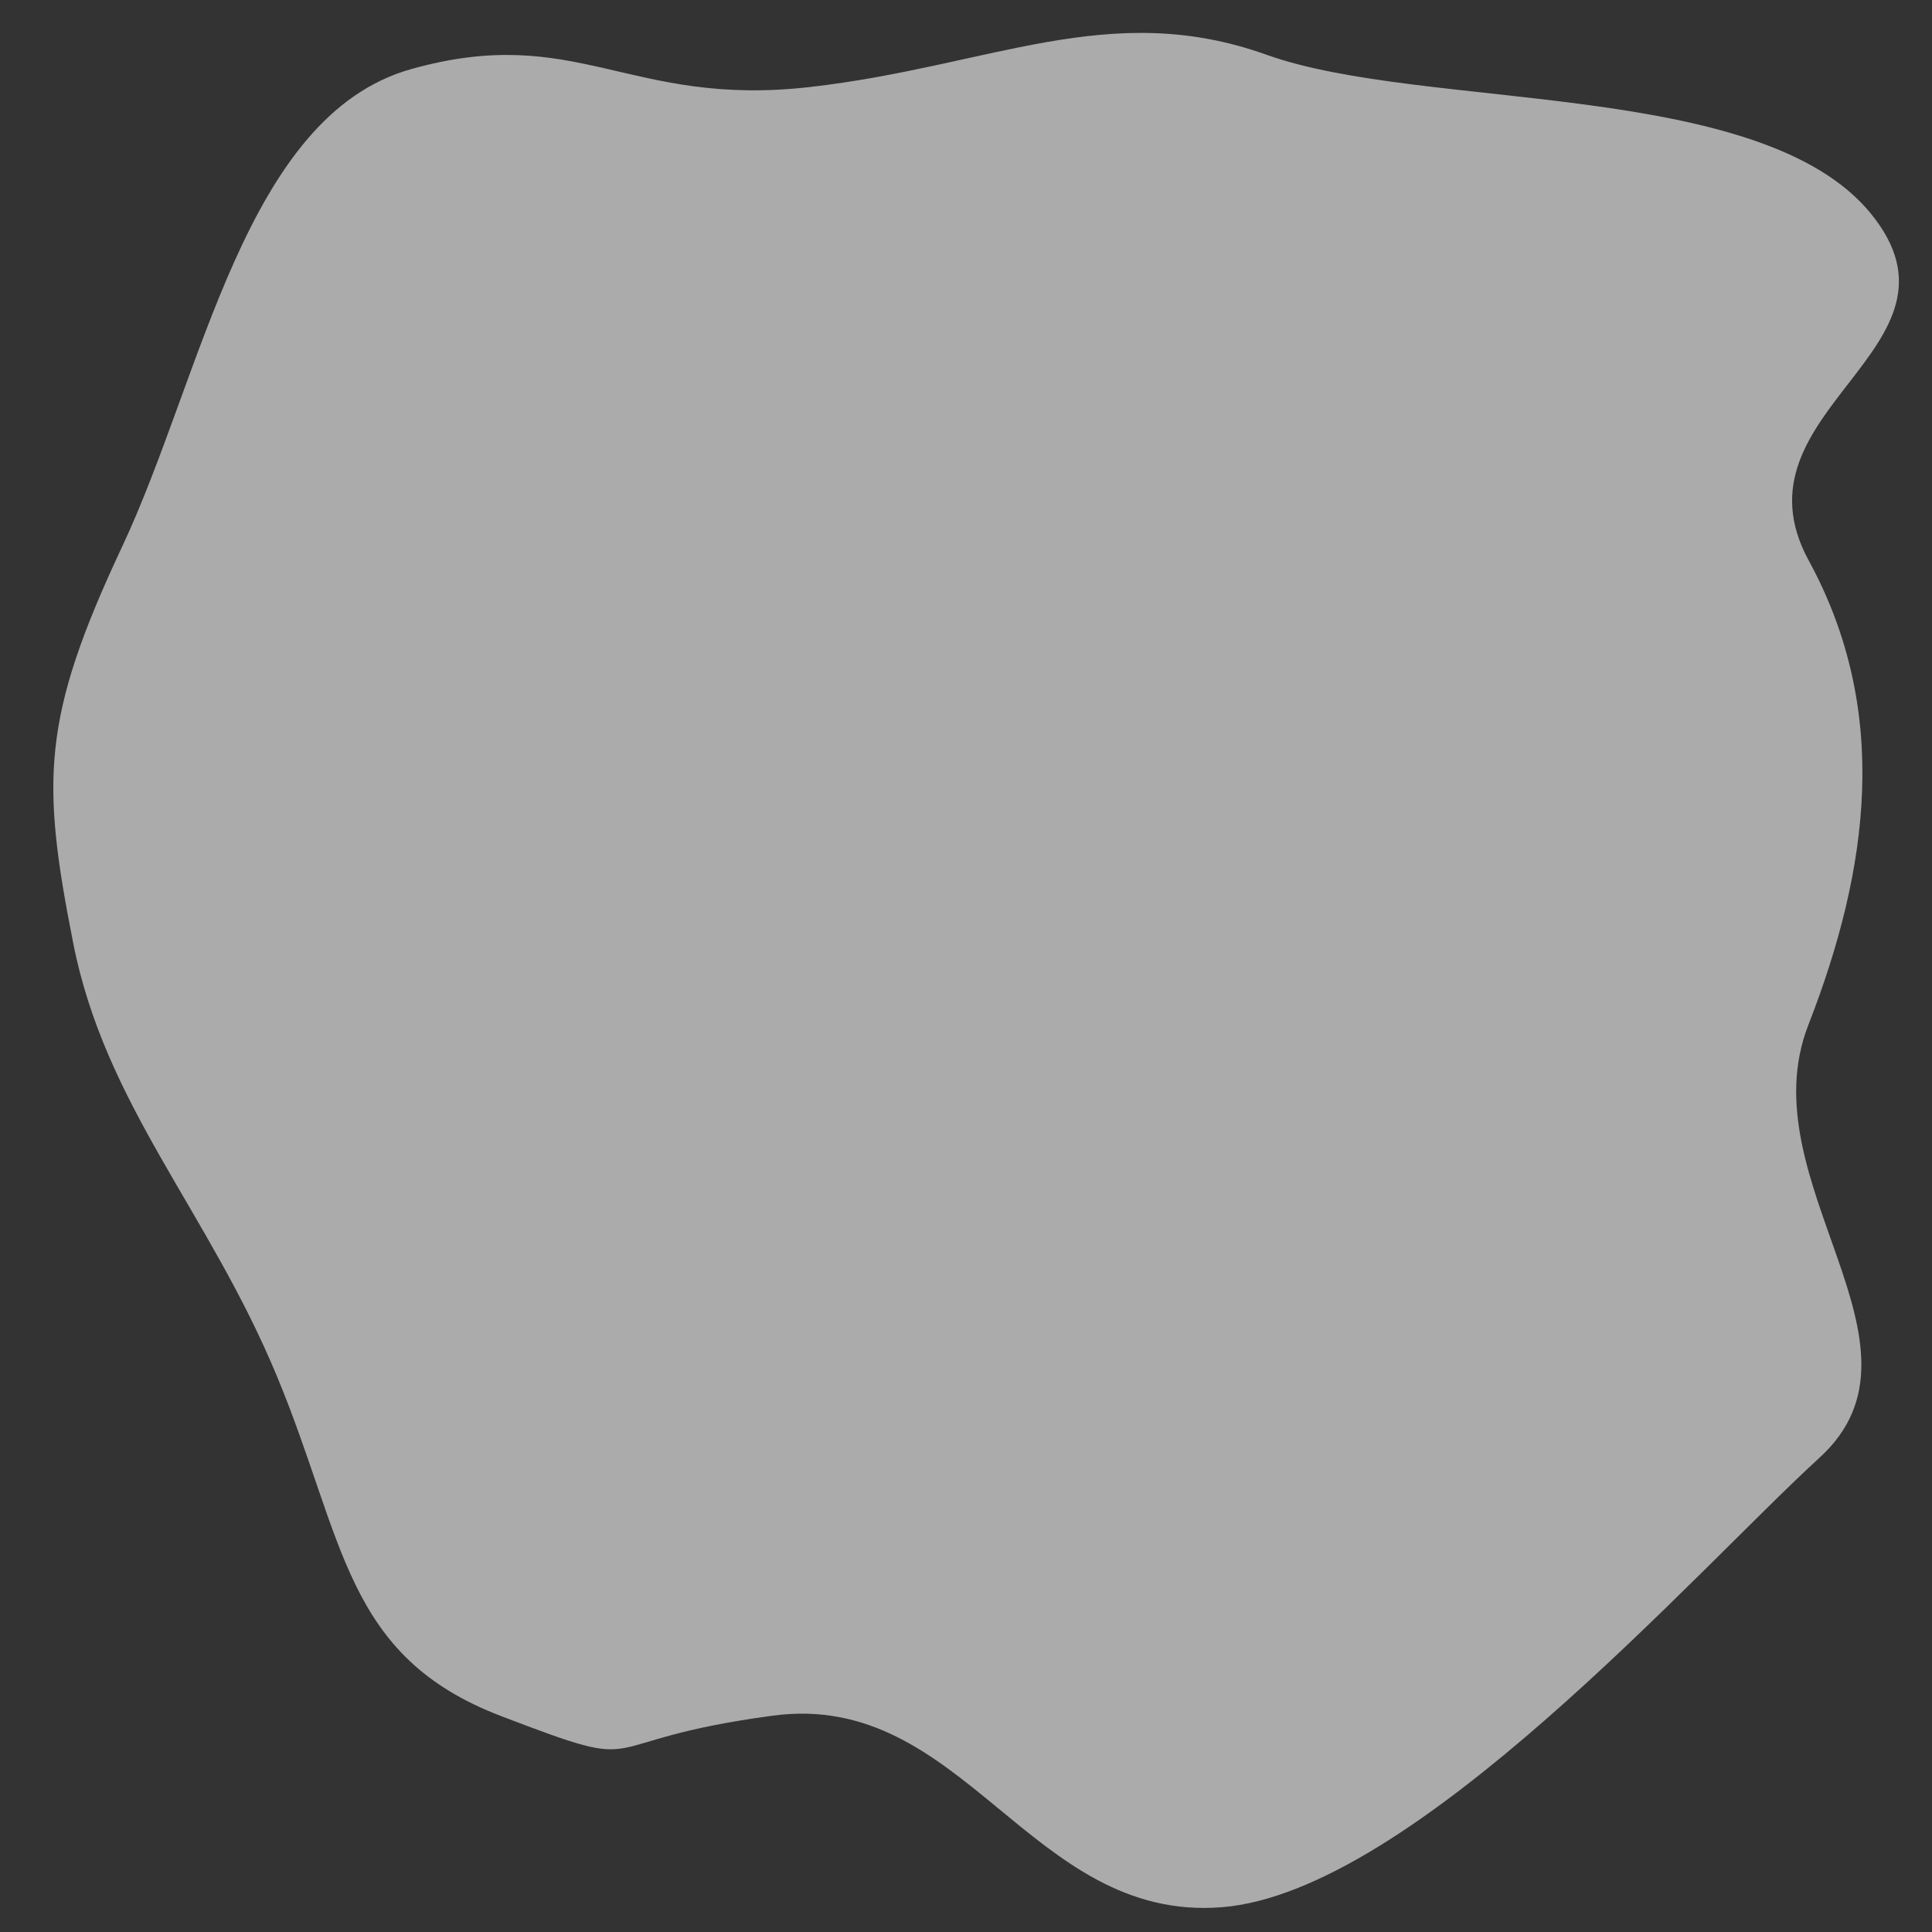 <?xml version="1.0" encoding="UTF-8" standalone="no"?>
<!-- Created with Inkscape (http://www.inkscape.org/) -->

<svg
   xmlns:dc="http://purl.org/dc/elements/1.1/"
   xmlns:cc="http://creativecommons.org/ns#"
   xmlns:rdf="http://www.w3.org/1999/02/22-rdf-syntax-ns#"
   xmlns:svg="http://www.w3.org/2000/svg"
   xmlns="http://www.w3.org/2000/svg"
   xmlns:sodipodi="http://sodipodi.sourceforge.net/DTD/sodipodi-0.dtd"
   xmlns:inkscape="http://www.inkscape.org/namespaces/inkscape"
   width="128"
   height="128"
   viewBox="0 0 128 128"
   id="svg2"
   version="1.1"
   inkscape:version="0.92.4 (5da689c313, 2019-01-14)"
   sodipodi:docname="platformSunset.svg"
   inkscape:export-filename="/projects/TowerJump/resources/levels/snow/platformSnow.png"
   inkscape:export-xdpi="90"
   inkscape:export-ydpi="90">
  <rect x="0" y="0" width="128" height="128" fill="#333333" stroke="none"/>
  <defs
     id="defs4" />
  <sodipodi:namedview
     id="base"
     pagecolor="#d7f5ff"
     bordercolor="#666666"
     borderopacity="1.0"
     inkscape:pageopacity="0"
     inkscape:pageshadow="2"
     inkscape:zoom="3.959798"
     inkscape:cx="52.483428"
     inkscape:cy="62.295304"
     inkscape:document-units="px"
     inkscape:current-layer="layer1"
     showgrid="false"
     units="px"
     inkscape:window-width="1440"
     inkscape:window-height="856"
     inkscape:window-x="3"
     inkscape:window-y="0"
     inkscape:window-maximized="0" />
  <g
     inkscape:label="Ebene 1"
     inkscape:groupmode="layer"
     id="layer1"
     transform="translate(0,-924.362)">
    <path
       sodipodi:type="star"
       style="opacity:0.708;fill:#ffffff;fill-opacity:0.831;stroke:none;stroke-width:10;stroke-miterlimit:4;stroke-dasharray:none;stroke-opacity:1"
       id="path1997"
       sodipodi:sides="13"
       sodipodi:cx="43.436558"
       sodipodi:cy="952.86218"
       sodipodi:r1="57.685482"
       sodipodi:r2="28.144976"
       sodipodi:arg1="0.76991953"
       sodipodi:arg2="1.0115805"
       inkscape:flatsided="true"
       inkscape:rounded="0.42"
       inkscape:randomized="0.202"
       d="m 94.722,1004.141 c -7.728,7.803 -13.374,-7.629 -22.279,-1.464 -8.905,6.165 -18.991,5.937 -29.274,3.216 -10.283,-2.721 -19.206,10.648 -27.168,3.722 -7.962,-6.926 -30.184,-22.347 -32.457,-34.212 -2.273,-11.865 11.906,-17.585 8.968,-29.355 -2.938,-11.771 -4.609,-6.738 -1.908,-16.974 2.701,-10.236 10.004,-10.968 19.904,-16.395 9.901,-5.427 15.822,-12.586 25.834,-15.72 10.012,-3.134 13.933,-3.548 25.316,0.294 11.383,3.842 27.982,4.673 32.071,14.709 4.089,10.036 -0.923,13.851 1.627,25.017 2.55,11.166 7.655,18.089 5.193,28.317 -2.462,10.228 1.901,31.043 -5.827,38.846 z"
       transform="matrix(0.116,-1.039,1.048,0.115,-939.379,921.452)" />
  </g>
</svg>
